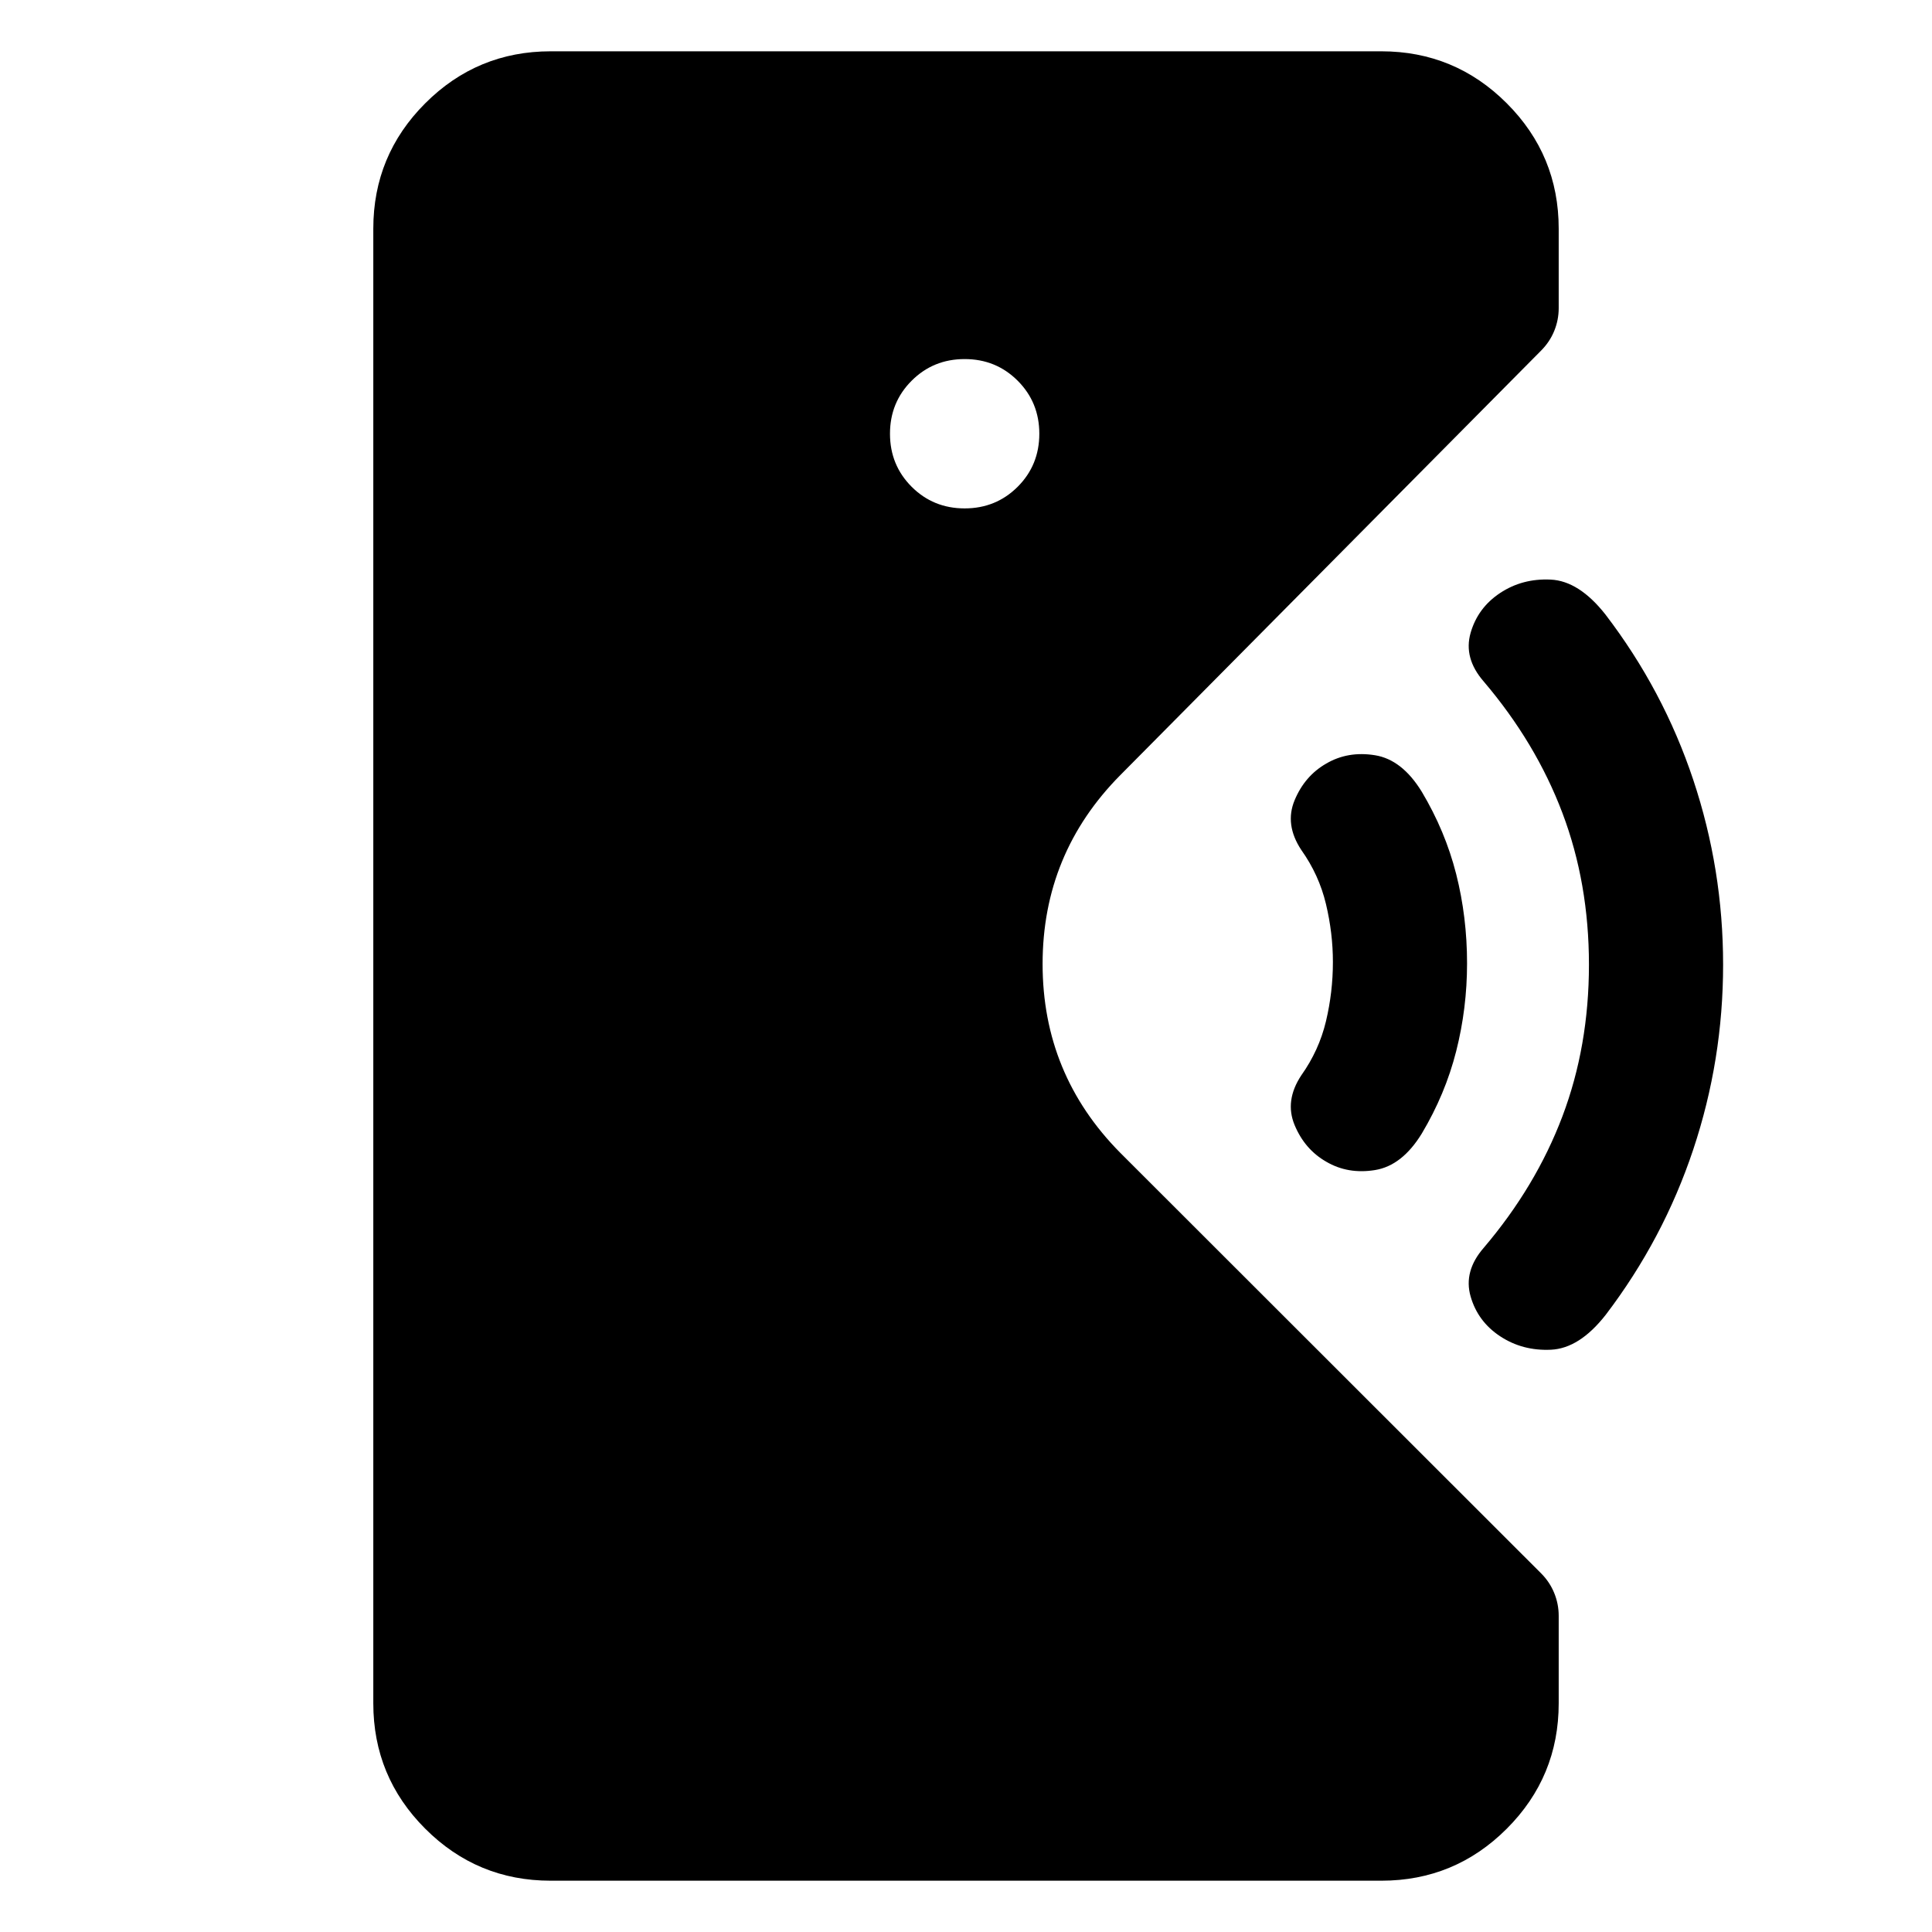 <svg xmlns="http://www.w3.org/2000/svg" height="40" viewBox="0 -960 960 960" width="40"><path d="M273.64-25.49q-36.51 0-62.33-25.82t-25.82-62.33v-732.72q0-36.51 25.82-62.33t62.33-25.82h412.72q36.51 0 62.33 25.82t25.82 62.33v39.48q0 5.88-2.24 11.36-2.24 5.48-6.63 9.85L556.67-574.84q-38.61 38.98-38.61 93.84 0 54.86 38.61 93.84L765.78-178.2q4.25 4.26 6.49 9.73 2.24 5.47 2.24 11.35v43.48q0 36.51-25.82 62.33t-62.33 25.82H273.64Zm385.33-357.28q-10.66-6.11-15.69-18.2-5.02-12.09 3.33-24.71 8.8-12.38 12.25-26.85 3.45-14.47 3.45-29.47 0-14.33-3.45-28.8-3.45-14.48-12.25-26.85-8.35-12.63-3.33-24.71 5.03-12.09 15.69-18.21 10.79-6.33 24.24-4.16 13.46 2.16 23.26 18.14 11.69 19.59 17.1 40.92 5.4 21.34 5.4 44.34 0 22.33-5.4 43.66-5.41 21.34-17.1 40.93-9.8 15.97-23.26 18.14-13.45 2.17-24.24-4.17ZM745.43-296q-11.12-7.33-14.7-19.83-3.57-12.5 6.47-24.07 25.96-30.5 39.15-65.38 13.19-34.88 13.19-75.39 0-40.5-13.19-75.38-13.19-34.88-39.15-65.38-10.04-11.57-6.47-24.07 3.58-12.5 14.65-19.83 11.07-7.34 25.15-6.67 14.07.67 27.19 17.33 28.82 37.67 43.65 82.17 14.83 44.5 14.83 91.83 0 47.34-14.83 91.84t-43.5 82.16q-13.04 16.67-27.18 17.34-14.14.66-25.26-6.67Zm-266.1-411.38q15.59 0 26.35-10.75 10.75-10.76 10.75-26.35 0-15.59-10.75-26.34-10.76-10.76-26.35-10.76-15.59 0-26.34 10.76-10.76 10.75-10.76 26.34t10.76 26.35q10.75 10.75 26.34 10.75Z"/></svg>